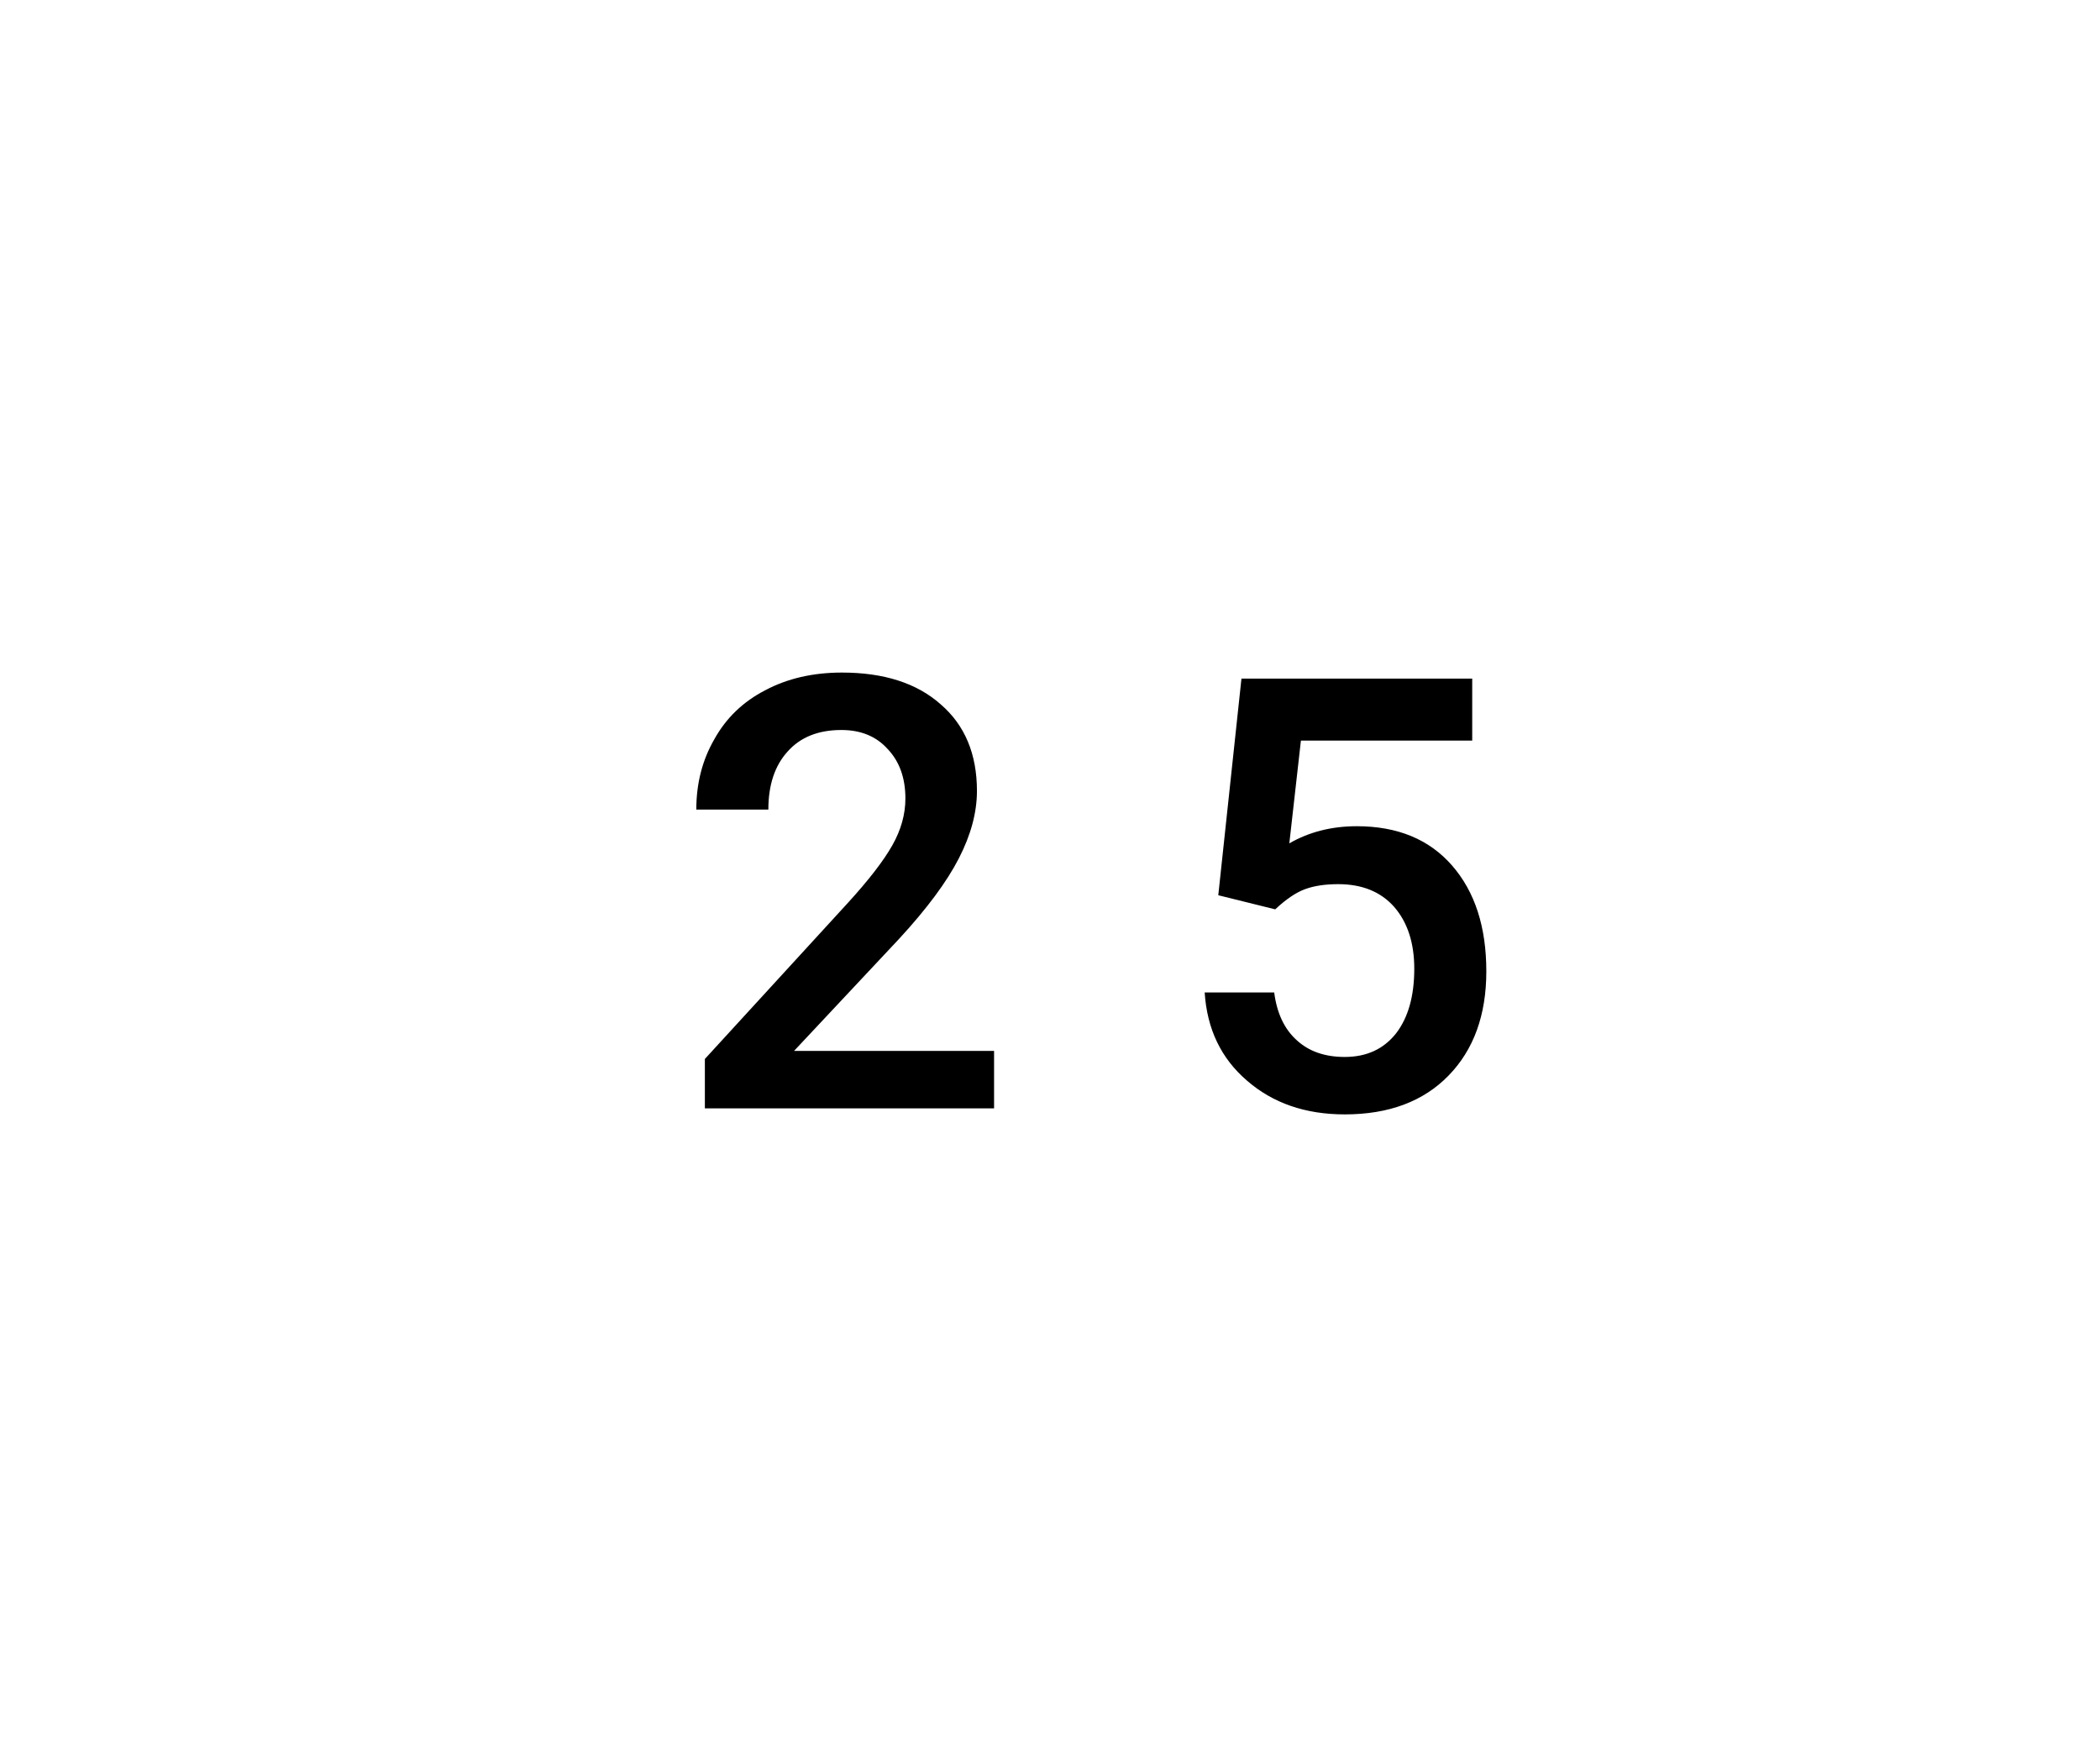 <svg xmlns="http://www.w3.org/2000/svg" width="41.68" height="35" viewBox="0 0 41.68 35"><rect class="svg__rect" x="0" y="0" width="41.68" height="35" fill="#FFFFFF"/><rect class="svg__rect" x="41.68" y="0" width="0" height="35" fill="#389AD5"/><path class="svg__text" d="M15.25 16.07L13.82 16.07Q13.82 15.29 14.18 14.67Q14.53 14.04 15.19 13.70Q15.85 13.35 16.71 13.35L16.71 13.35Q17.96 13.35 18.67 13.98Q19.39 14.60 19.39 15.70L19.39 15.70Q19.39 16.34 19.03 17.04Q18.67 17.74 17.85 18.63L17.85 18.63L15.76 20.86L19.73 20.86L19.73 22L13.99 22L13.99 21.02L16.83 17.92Q17.45 17.24 17.71 16.78Q17.97 16.32 17.97 15.85L17.97 15.85Q17.97 15.24 17.62 14.87Q17.28 14.49 16.70 14.49L16.70 14.49Q16.01 14.49 15.63 14.92Q15.25 15.34 15.25 16.07L15.25 16.07ZM23.91 19.70L23.91 19.70L25.29 19.70Q25.37 20.32 25.74 20.65Q26.10 20.98 26.69 20.98L26.69 20.98Q27.34 20.98 27.71 20.51Q28.07 20.04 28.07 19.23L28.07 19.23Q28.07 18.46 27.67 18.00Q27.27 17.55 26.56 17.55L26.56 17.55Q26.17 17.55 25.90 17.65Q25.63 17.75 25.31 18.05L25.31 18.05L24.18 17.77L24.64 13.47L29.22 13.47L29.22 14.70L25.82 14.70L25.59 16.74Q26.18 16.40 26.93 16.40L26.93 16.40Q28.14 16.40 28.82 17.18Q29.50 17.96 29.50 19.28L29.50 19.28Q29.50 20.58 28.75 21.35Q28.00 22.12 26.69 22.12L26.69 22.12Q25.52 22.12 24.75 21.45Q23.98 20.79 23.91 19.70Z" fill="#000000"/><path class="svg__text" d="" fill="#FFFFFF" x="54.68"/></svg>